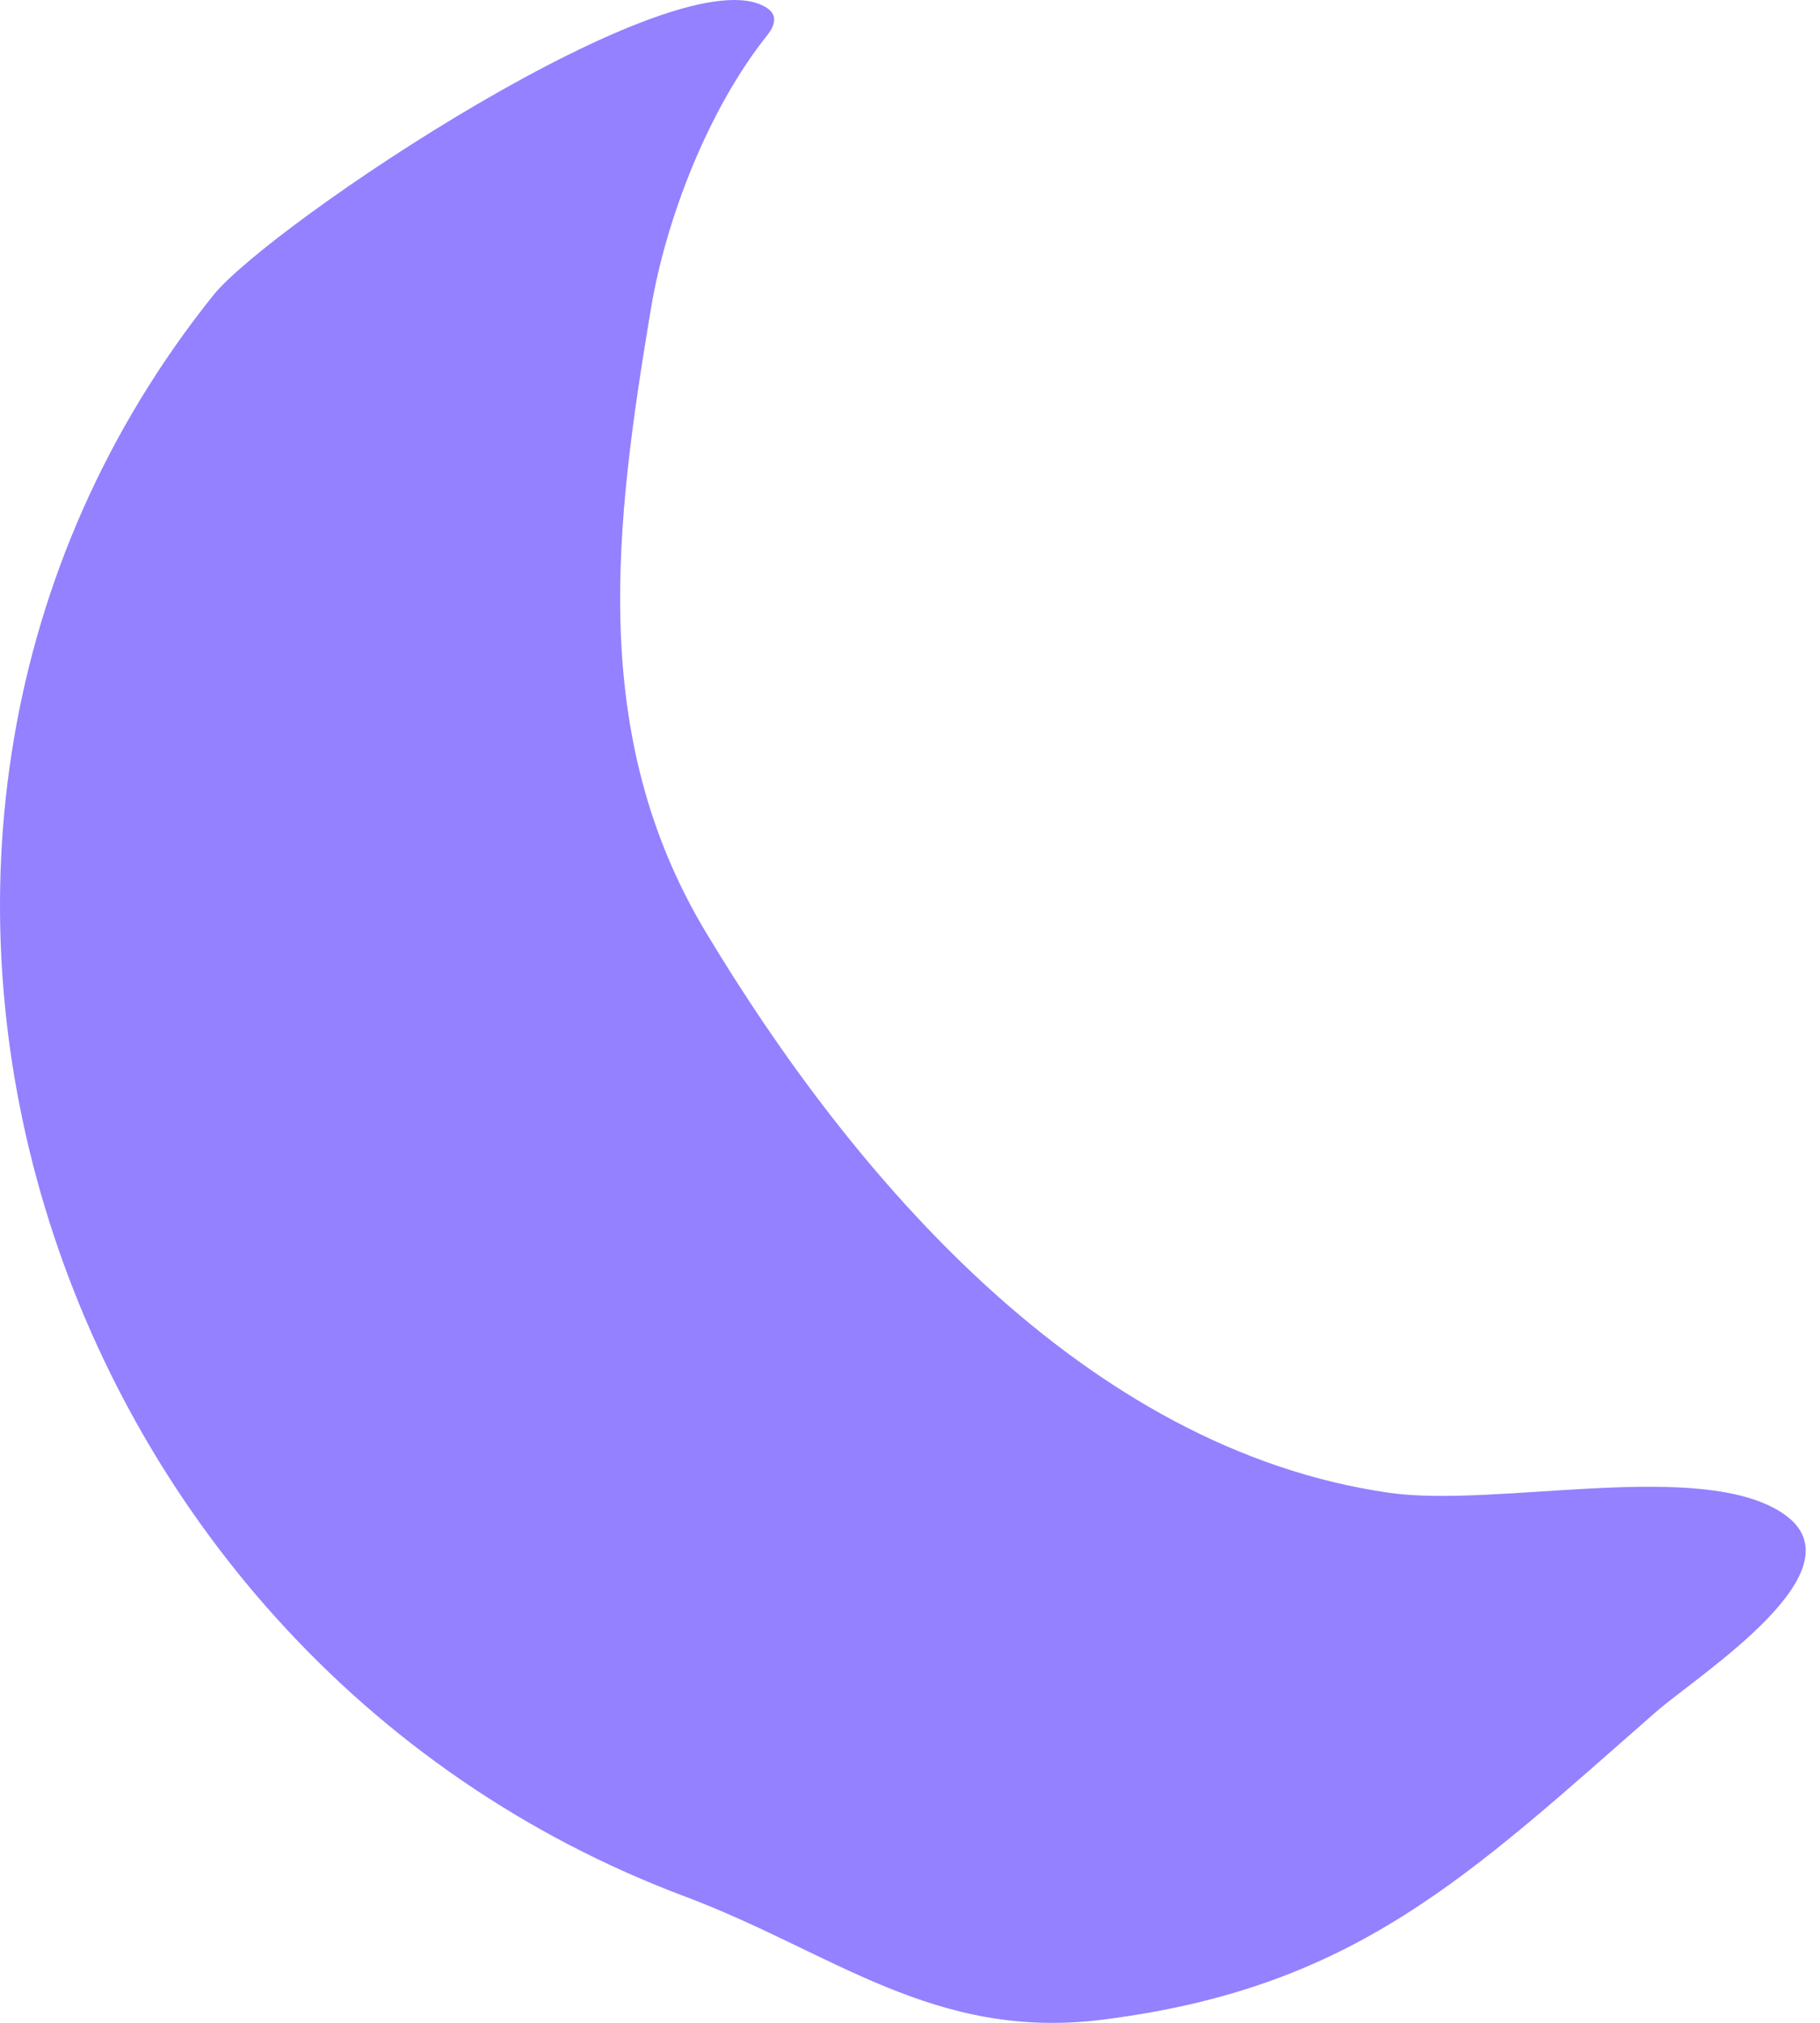 <svg width="18" height="20" xmlns="http://www.w3.org/2000/svg">
  <path
    d="M17.633 14.963c.819.55-.822 1.586-1.252 1.96-1.863 1.631-2.979 2.733-5.48 3.046-1.668.209-2.668-.671-4.126-1.218C.388 16.356-2.163 8.258 2.108 2.921 2.656 2.233 6.722-.499 7.587.08c.118.078.063.191 0 .27-.57.713-.998 1.795-1.15 2.706-.355 2.128-.623 4.215.541 6.156 1.444 2.406 3.74 5.116 6.765 5.548 1.062.151 3.082-.34 3.89.203Z"
    fill="#9381FF"
    fill-rule="evenodd"
  />
</svg>
